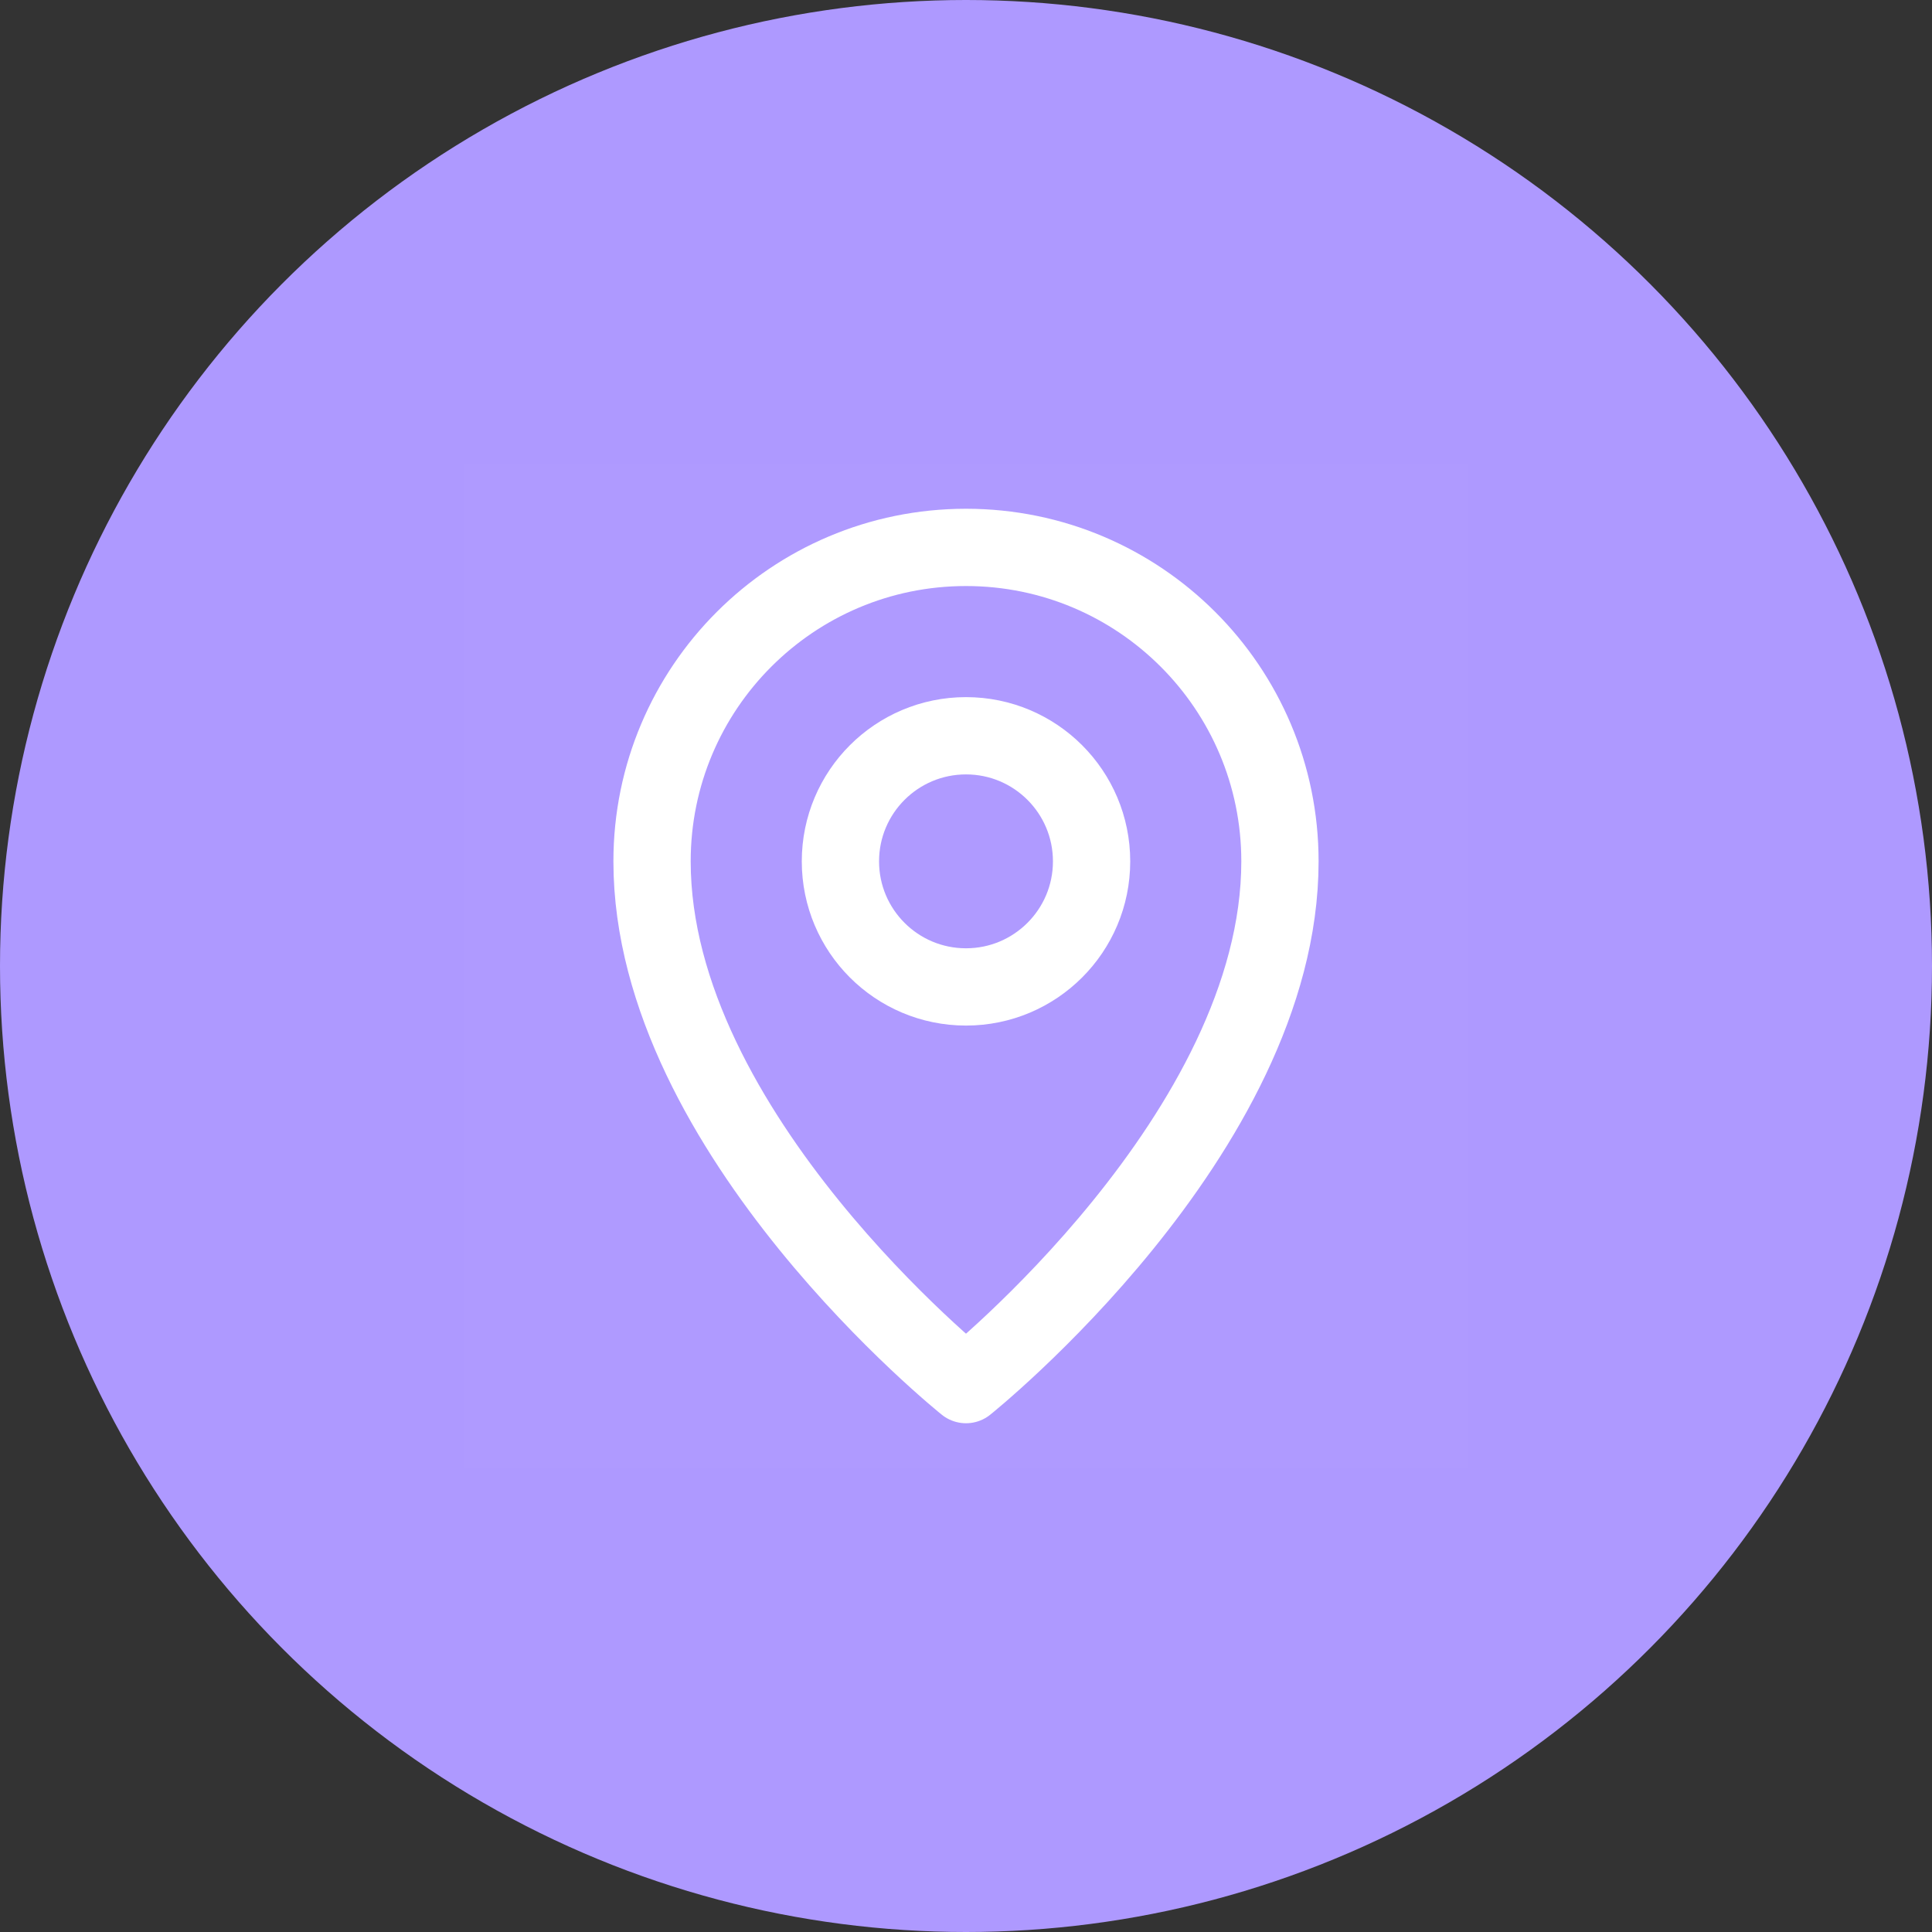 <svg width="30" height="30" viewBox="0 0 30 30" fill="none" xmlns="http://www.w3.org/2000/svg">
<rect x="0" y="0" width="30" height="30" fill="#333333" stroke="none"/>
<g clip-path="url(#clip0_430_1072)">
<circle cx="15" cy="15" r="15" fill="#AE99FF"/>
<g clip-path="url(#clip1_430_1072)">
<path d="M22.8 7.2H7.2V22.8H22.8V7.2Z" fill="white" fill-opacity="0.01"/>
<path d="M15 21.5C15 21.5 19.875 17.6 19.875 13.375C19.875 10.682 17.692 8.5 15 8.5C12.308 8.5 10.125 10.682 10.125 13.375C10.125 17.6 15 21.5 15 21.5Z" stroke="white" stroke-width="1.2" stroke-linejoin="round"/>
<path d="M15 15.325C16.077 15.325 16.95 14.452 16.95 13.375C16.95 12.298 16.077 11.425 15 11.425C13.923 11.425 13.05 12.298 13.05 13.375C13.05 14.452 13.923 15.325 15 15.325Z" stroke="white" stroke-width="1.2" stroke-linejoin="round"/>
</g>
</g>
<defs>
<clipPath id="clip0_430_1072">
<rect width="30" height="30" fill="white"/>
</clipPath>
<clipPath id="clip1_430_1072">
<rect width="15.6" height="15.6" fill="white" transform="translate(7.2 7.2)"/>
</clipPath>
</defs>
</svg>
